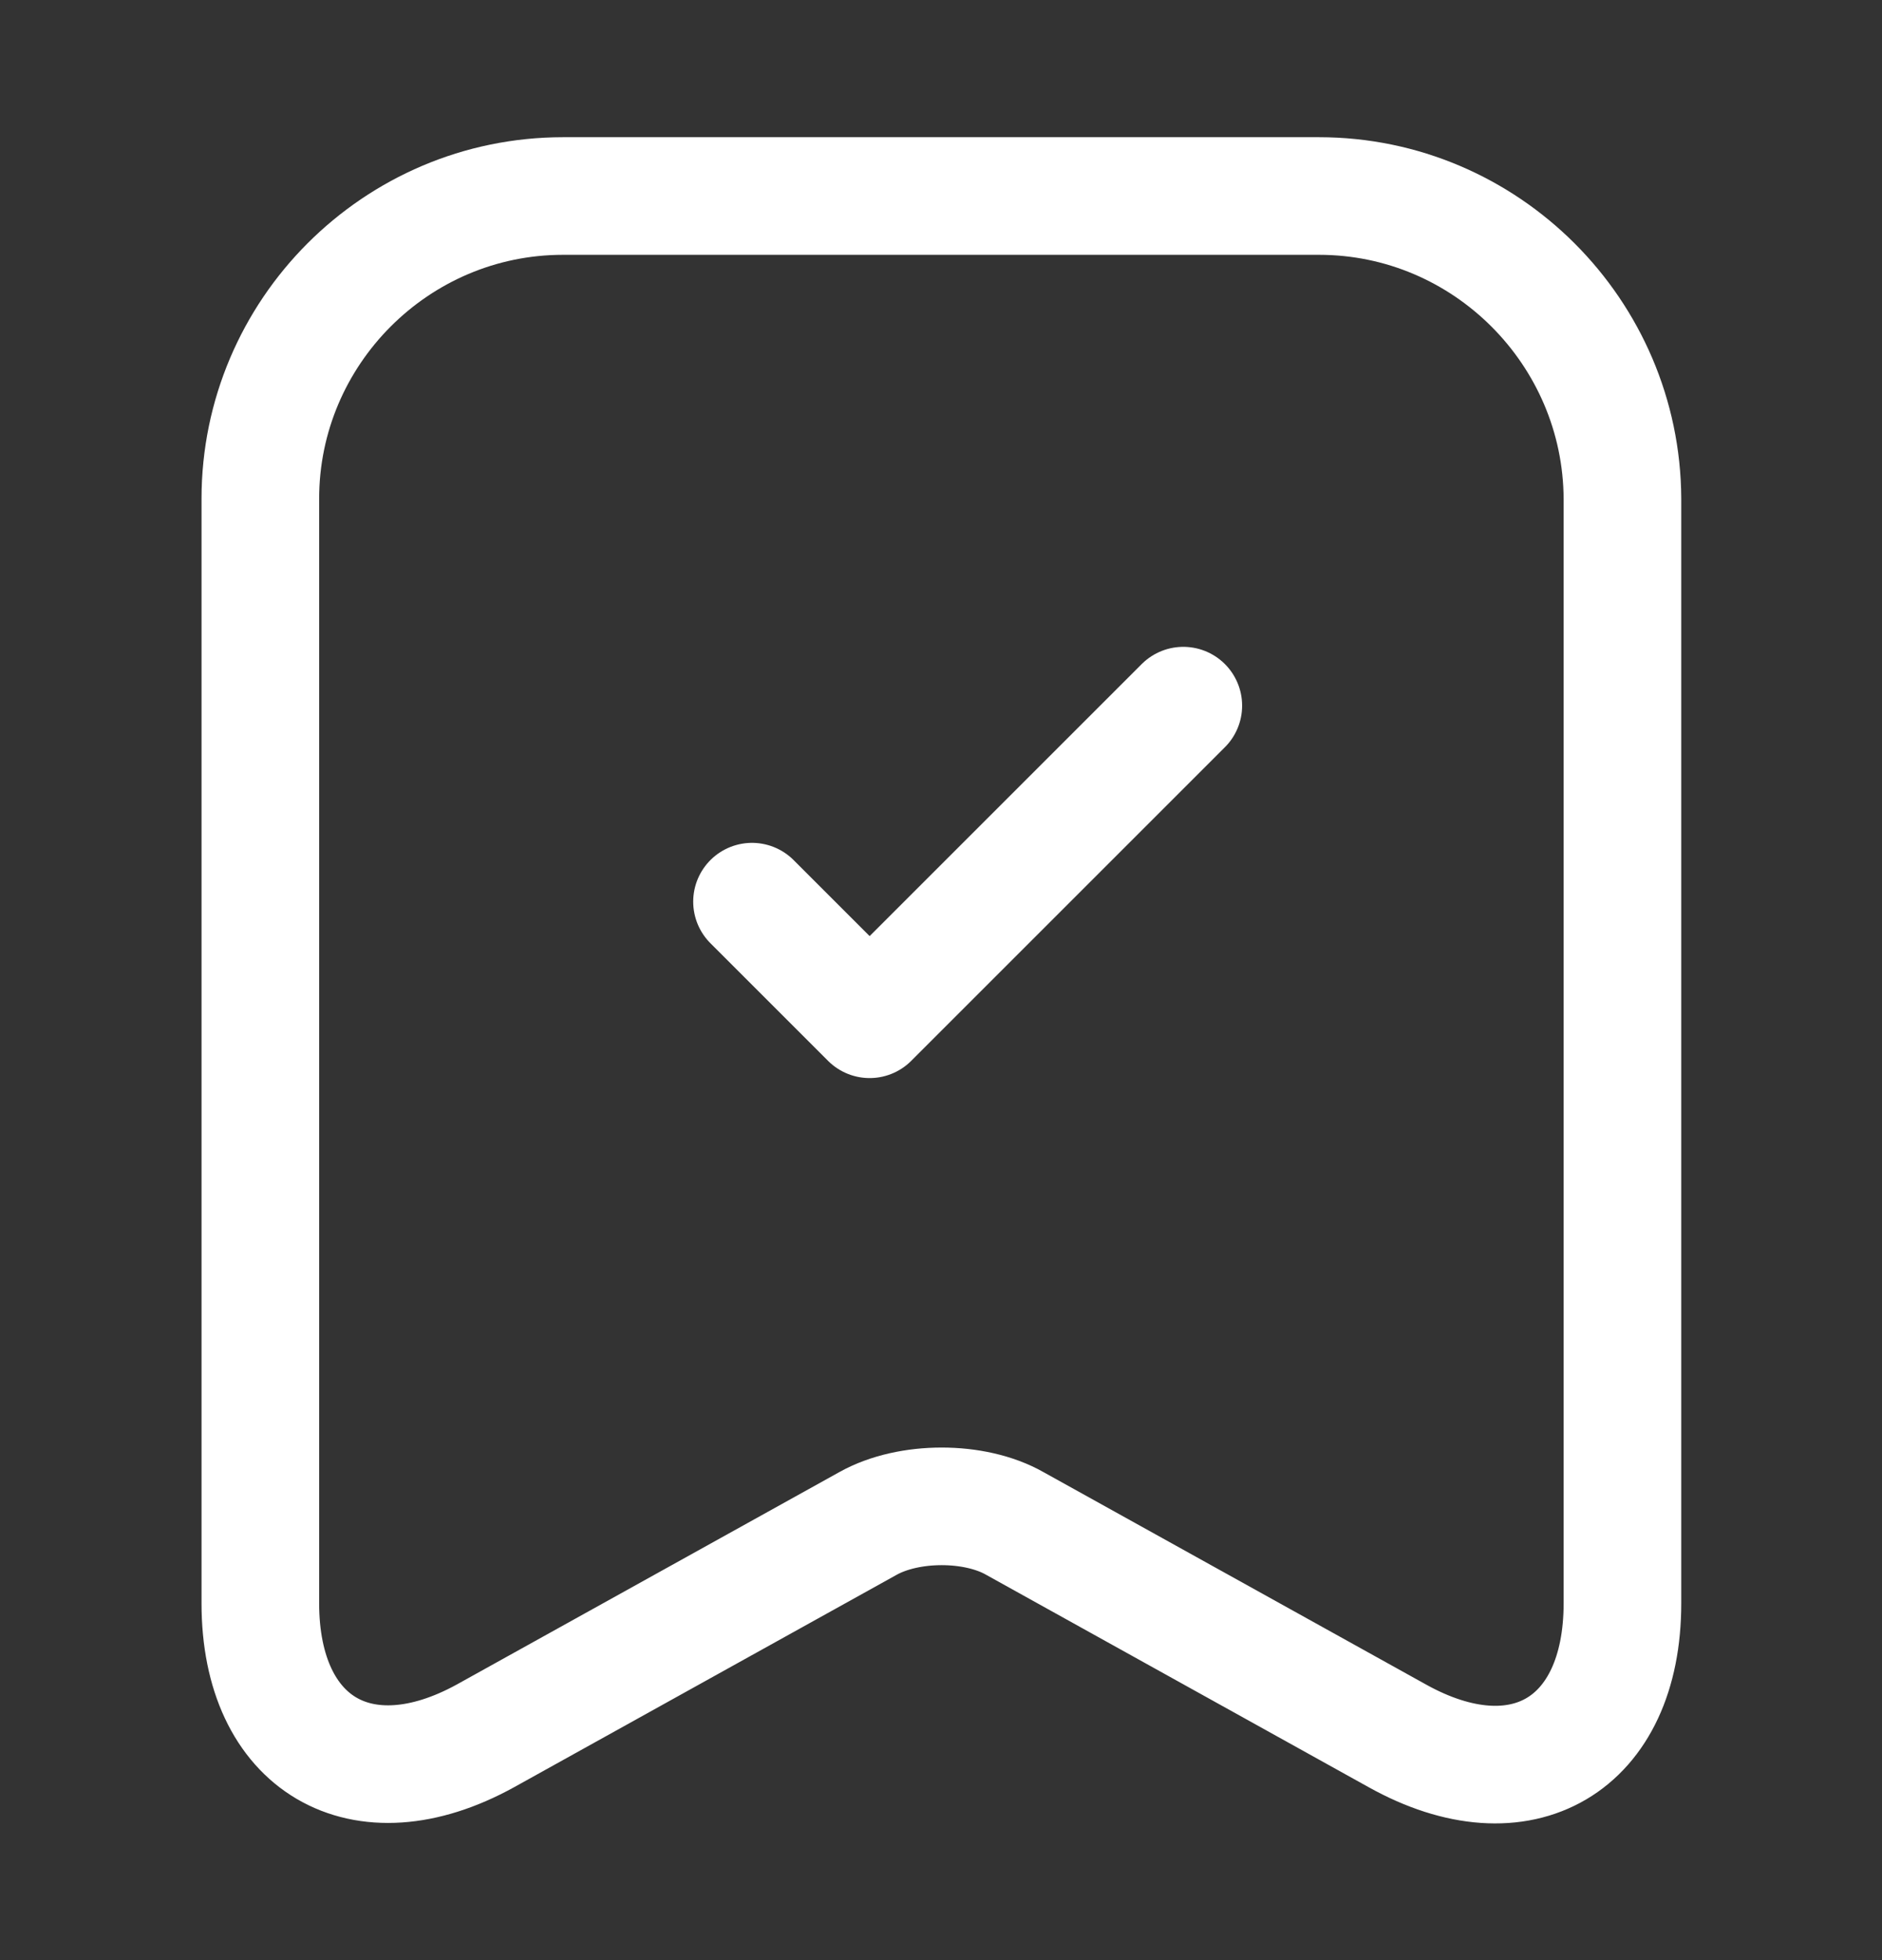 <svg width="24" height="25" viewBox="0 0 24 25" fill="none" xmlns="http://www.w3.org/2000/svg">
<rect x="0" y="0" width="24" height="25" fill="#333333" stroke="none"/>
<path d="M16.82 2.5H7.18C5.05 2.5 3.32 4.24 3.32 6.36V20.45C3.32 22.25 4.61 23.01 6.19 22.14L11.07 19.43C11.59 19.14 12.43 19.14 12.94 19.43L17.82 22.14C19.4 23.02 20.69 22.26 20.69 20.45V6.36C20.68 4.24 18.95 2.5 16.82 2.5Z" stroke="white" stroke-width="1.5" stroke-linecap="round" stroke-linejoin="round"/>
<path d="M9.59 11.5L11.09 13L15.09 9" stroke="white" stroke-width="1.5" stroke-linecap="round" stroke-linejoin="round"/>
</svg>
